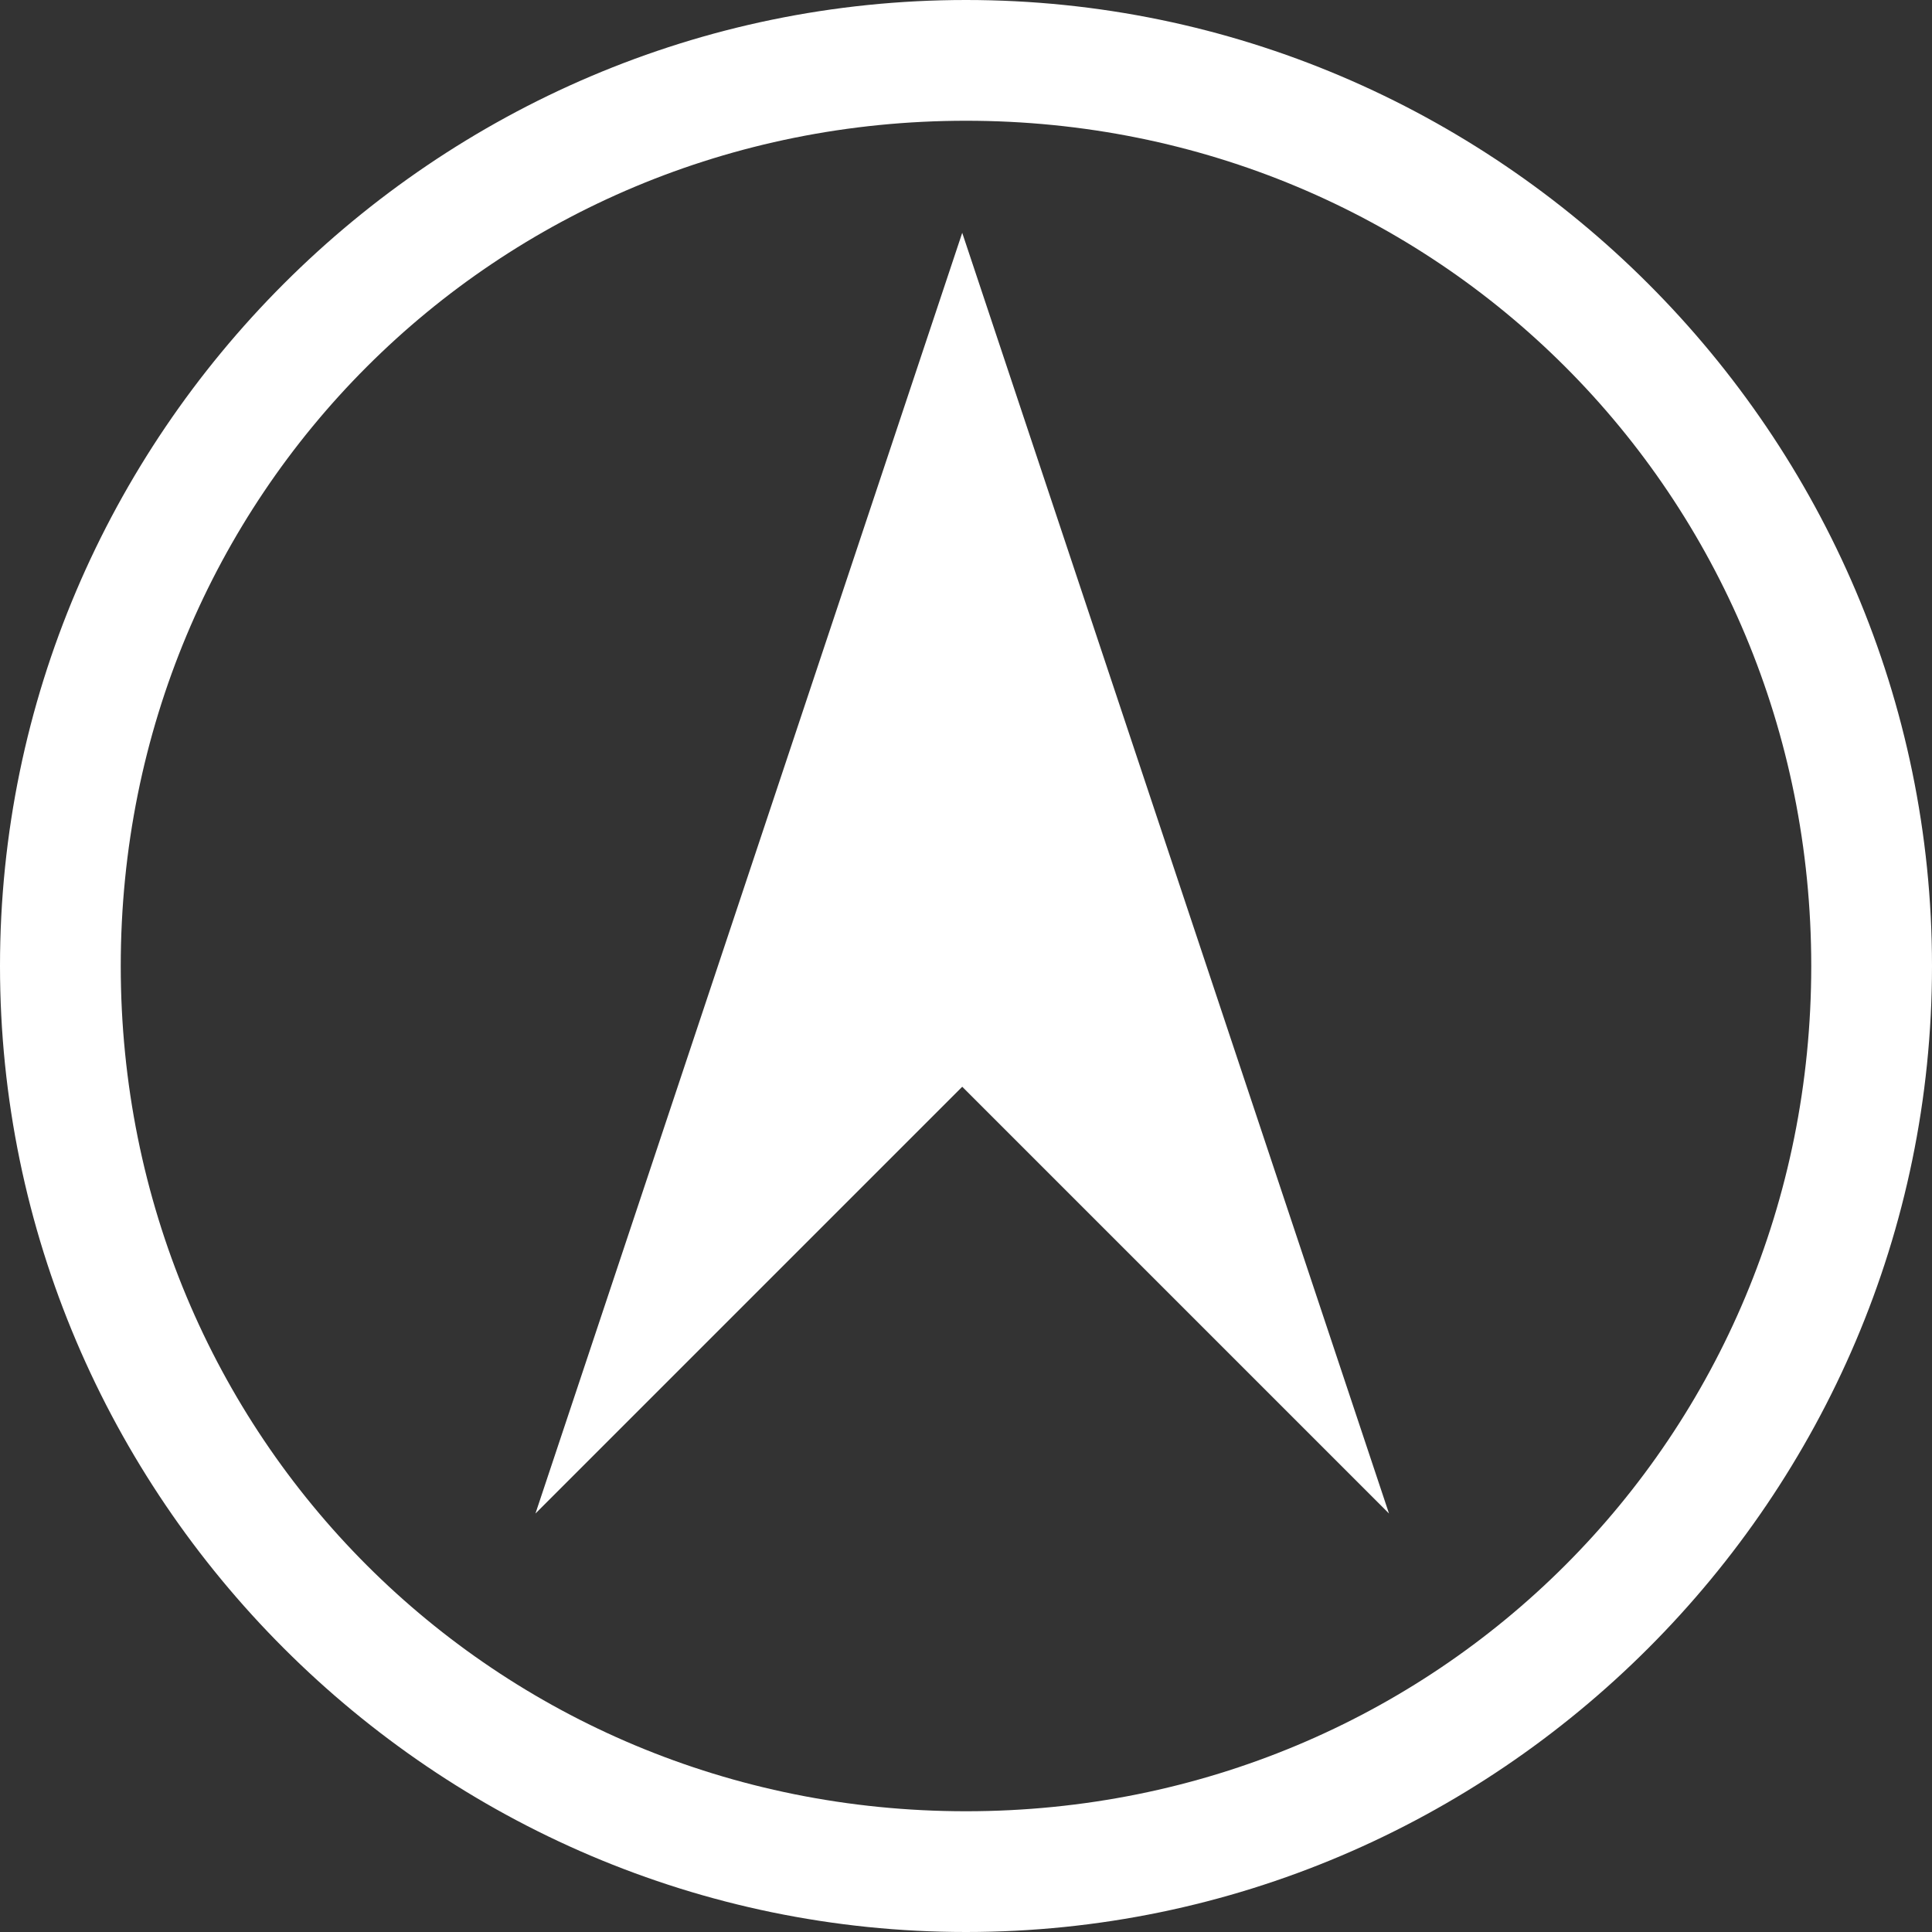 <?xml version="1.0" encoding="utf-8"?>
<!-- Generator: Adobe Illustrator 19.2.0, SVG Export Plug-In . SVG Version: 6.00 Build 0)  -->
<svg version="1.1" id="Layer_1" xmlns="http://www.w3.org/2000/svg" xmlns:xlink="http://www.w3.org/1999/xlink" x="0px" y="0px"
	 viewBox="0 0 512 512" style="enable-background:new 0 0 512 512;" xml:space="preserve">
<rect x="0" y="0" width="512" height="512" fill="#333333" stroke="none"/>
<style type="text/css">
	.st0{fill:#FFFFFF;}
</style>
<path class="st0" d="M32,256c0-124.8,99.2-224,224-224s224,99.2,224,224s-99.2,224-224,224S32,380.8,32,256z M0,256
	c0,140.8,115.2,256,256,256s256-115.2,256-256S396.8,0,256,0S0,115.2,0,256L0,256z"/>
<g>
	<path class="st0" d="M141.9,401.1L255,61.7l113.1,339.4L255,288L141.9,401.1z"/>
</g>
</svg>
